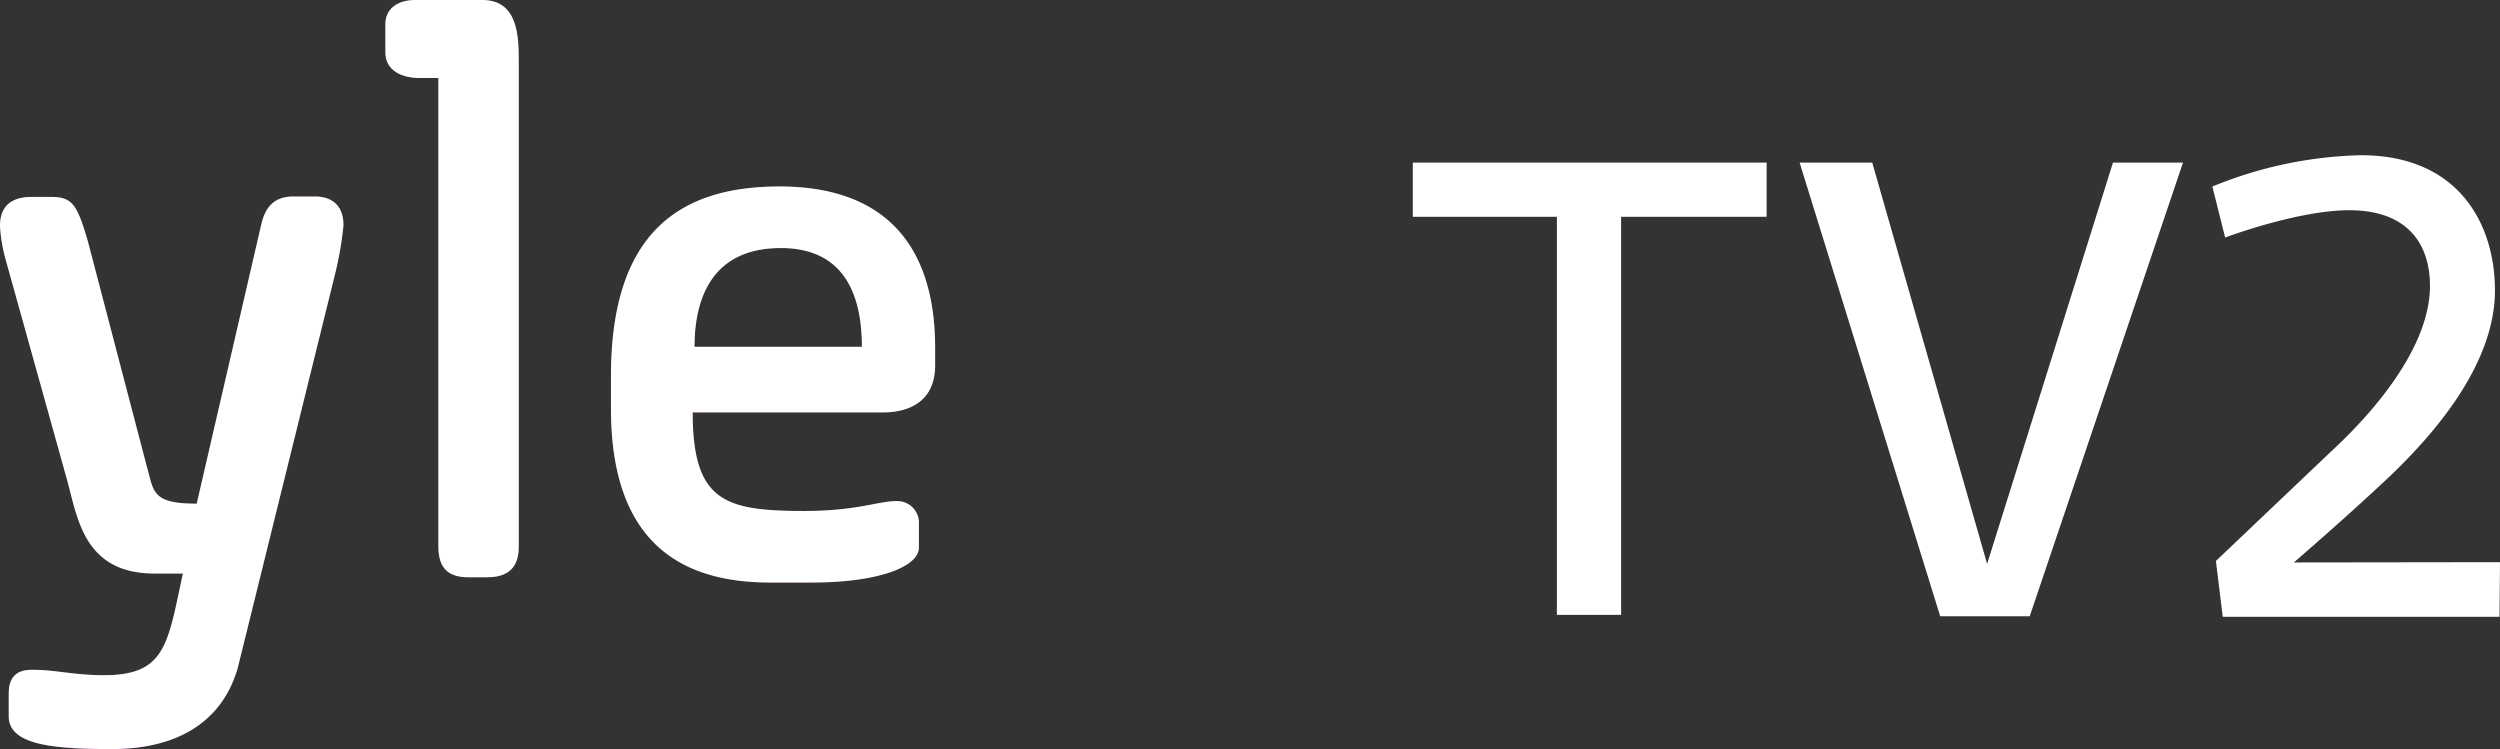 <svg xmlns="http://www.w3.org/2000/svg" viewBox="0 0 366.26 109.74"><rect x="0" y="0" width="366.26" height="109.74" fill="#333333" stroke="none"/><defs><style>.cls-1{fill:#903d8f;}.cls-2{fill:#fff;}</style></defs><g id="Слой_2" data-name="Слой 2"><g id="Слой_1-2" data-name="Слой 1"><g id="layer1"><g id="g4179"><path class="cls-1" d="M50.32,33A50.2,50.2,0,0,1,49,40.5L34.75,98.17c-.64,1.66-3.1,11.57-18.4,11.57-9,0-15.07-.71-15.07-4.82v-3.35c0-3.38,2.42-3.44,3.57-3.44,3.27,0,6,.79,10.38.79,9.09,0,9.32-4.56,11.57-14.9H22.58C12.07,84,11.32,75.49,9.74,70L.82,38A23.05,23.05,0,0,1,0,33.11c0-3.55,2.46-4.26,4.7-4.26H7.39c3.18,0,3.88,1,5.49,6.53l8.55,32.67c1.14,3.87.58,5.74,7.39,5.74l9.48-41c.54-2.27,1.74-4,4.66-4h3.33C48.94,28.85,50.32,30.41,50.32,33Z"/><path class="cls-1" d="M76,9.11V80c0,1.77-.39,4.57-4.57,4.57H68.65c-2.72,0-4.43-1.06-4.43-4.54V11.43H61.53c-2.66,0-5.07-1.08-5.07-3.75V3.51C56.46,1.43,58.08,0,60.84,0h9.79C75.88,0,76,5.21,76,9.11Z"/><path class="cls-1" d="M114.21,27.32c-14.11,0-24.7,6.24-24.7,27.75v4.79c0,19.33,9.93,25.48,23.28,25.48H119c9.58,0,15.62-2.27,15.62-5.13V76.83a3.18,3.18,0,0,0-3.24-3.42c-2.77,0-5.76,1.45-13.55,1.45-11.64,0-16.35-1.38-16.35-14.44h27.89c3.54,0,7.63-1.41,7.63-6.9V51C137,35.55,129.27,27.32,114.21,27.32ZM101.75,50.81c0-7.71,3-14.47,12.65-14.47,9,0,11.87,6.44,11.87,14.47Z"/><g id="g4183"><path class="cls-2" d="M50.32,33A50.2,50.2,0,0,1,49,40.5L34.75,98.17c-.64,1.66-3.1,11.57-18.4,11.57-9,0-15.07-.71-15.07-4.82v-3.35c0-3.38,2.42-3.44,3.57-3.44,3.27,0,6,.79,10.38.79,9.09,0,9.32-4.56,11.57-14.9H22.58C12.07,84,11.32,75.49,9.74,70L.82,38A23.05,23.05,0,0,1,0,33.11c0-3.55,2.46-4.26,4.7-4.26H7.39c3.18,0,3.88,1,5.49,6.53l8.55,32.67c1.14,3.87.58,5.74,7.39,5.74l9.48-41c.54-2.27,1.74-4,4.66-4h3.33C48.94,28.85,50.32,30.41,50.32,33Z"/><path class="cls-2" d="M76,9.11V80c0,1.77-.39,4.57-4.57,4.57H68.65c-2.72,0-4.43-1.06-4.43-4.54V11.43H61.53c-2.66,0-5.07-1.08-5.07-3.75V3.51C56.46,1.43,58.08,0,60.84,0h9.79C75.88,0,76,5.21,76,9.11Z"/></g><path id="path4189" class="cls-2" d="M114.21,27.32c-14.11,0-24.7,6.24-24.7,27.75v4.79c0,19.33,9.93,25.48,23.28,25.48H119c9.58,0,15.62-2.27,15.62-5.13V76.83a3.18,3.18,0,0,0-3.24-3.42c-2.77,0-5.76,1.45-13.55,1.45-11.64,0-16.35-1.38-16.35-14.44h27.89c3.54,0,7.63-1.41,7.63-6.9V51C137,35.55,129.27,27.32,114.21,27.32ZM101.75,50.81c0-7.71,3-14.47,12.65-14.47,9,0,11.87,6.44,11.87,14.47Z"/><path class="cls-2" d="M366.26,82.36l-.07,8H325.64l-1-8.18L341.6,66.06C343.28,64.47,356,53,356,41.89c0-6.09-3.22-11.09-11.83-11.09-7.56,0-18.18,4-18.18,4l-1.87-7.47a60.73,60.73,0,0,1,21.76-4.59c14.35,0,19.64,10.11,19.64,19.82,0,8.17-5.11,17.8-16.84,28.56-3,2.8-7.67,7-12.62,11.28Z"/><polygon class="cls-2" points="206.98 23.82 258.82 23.82 258.82 31.76 237.5 31.76 237.5 90.08 228.09 90.08 228.09 31.76 206.98 31.76 206.98 23.82"/><polygon class="cls-2" points="309.56 23.82 319.82 23.82 297.36 90.29 284.25 90.29 263.65 23.82 274.29 23.82 291.12 82.61 309.56 23.82"/></g></g></g></g></svg>